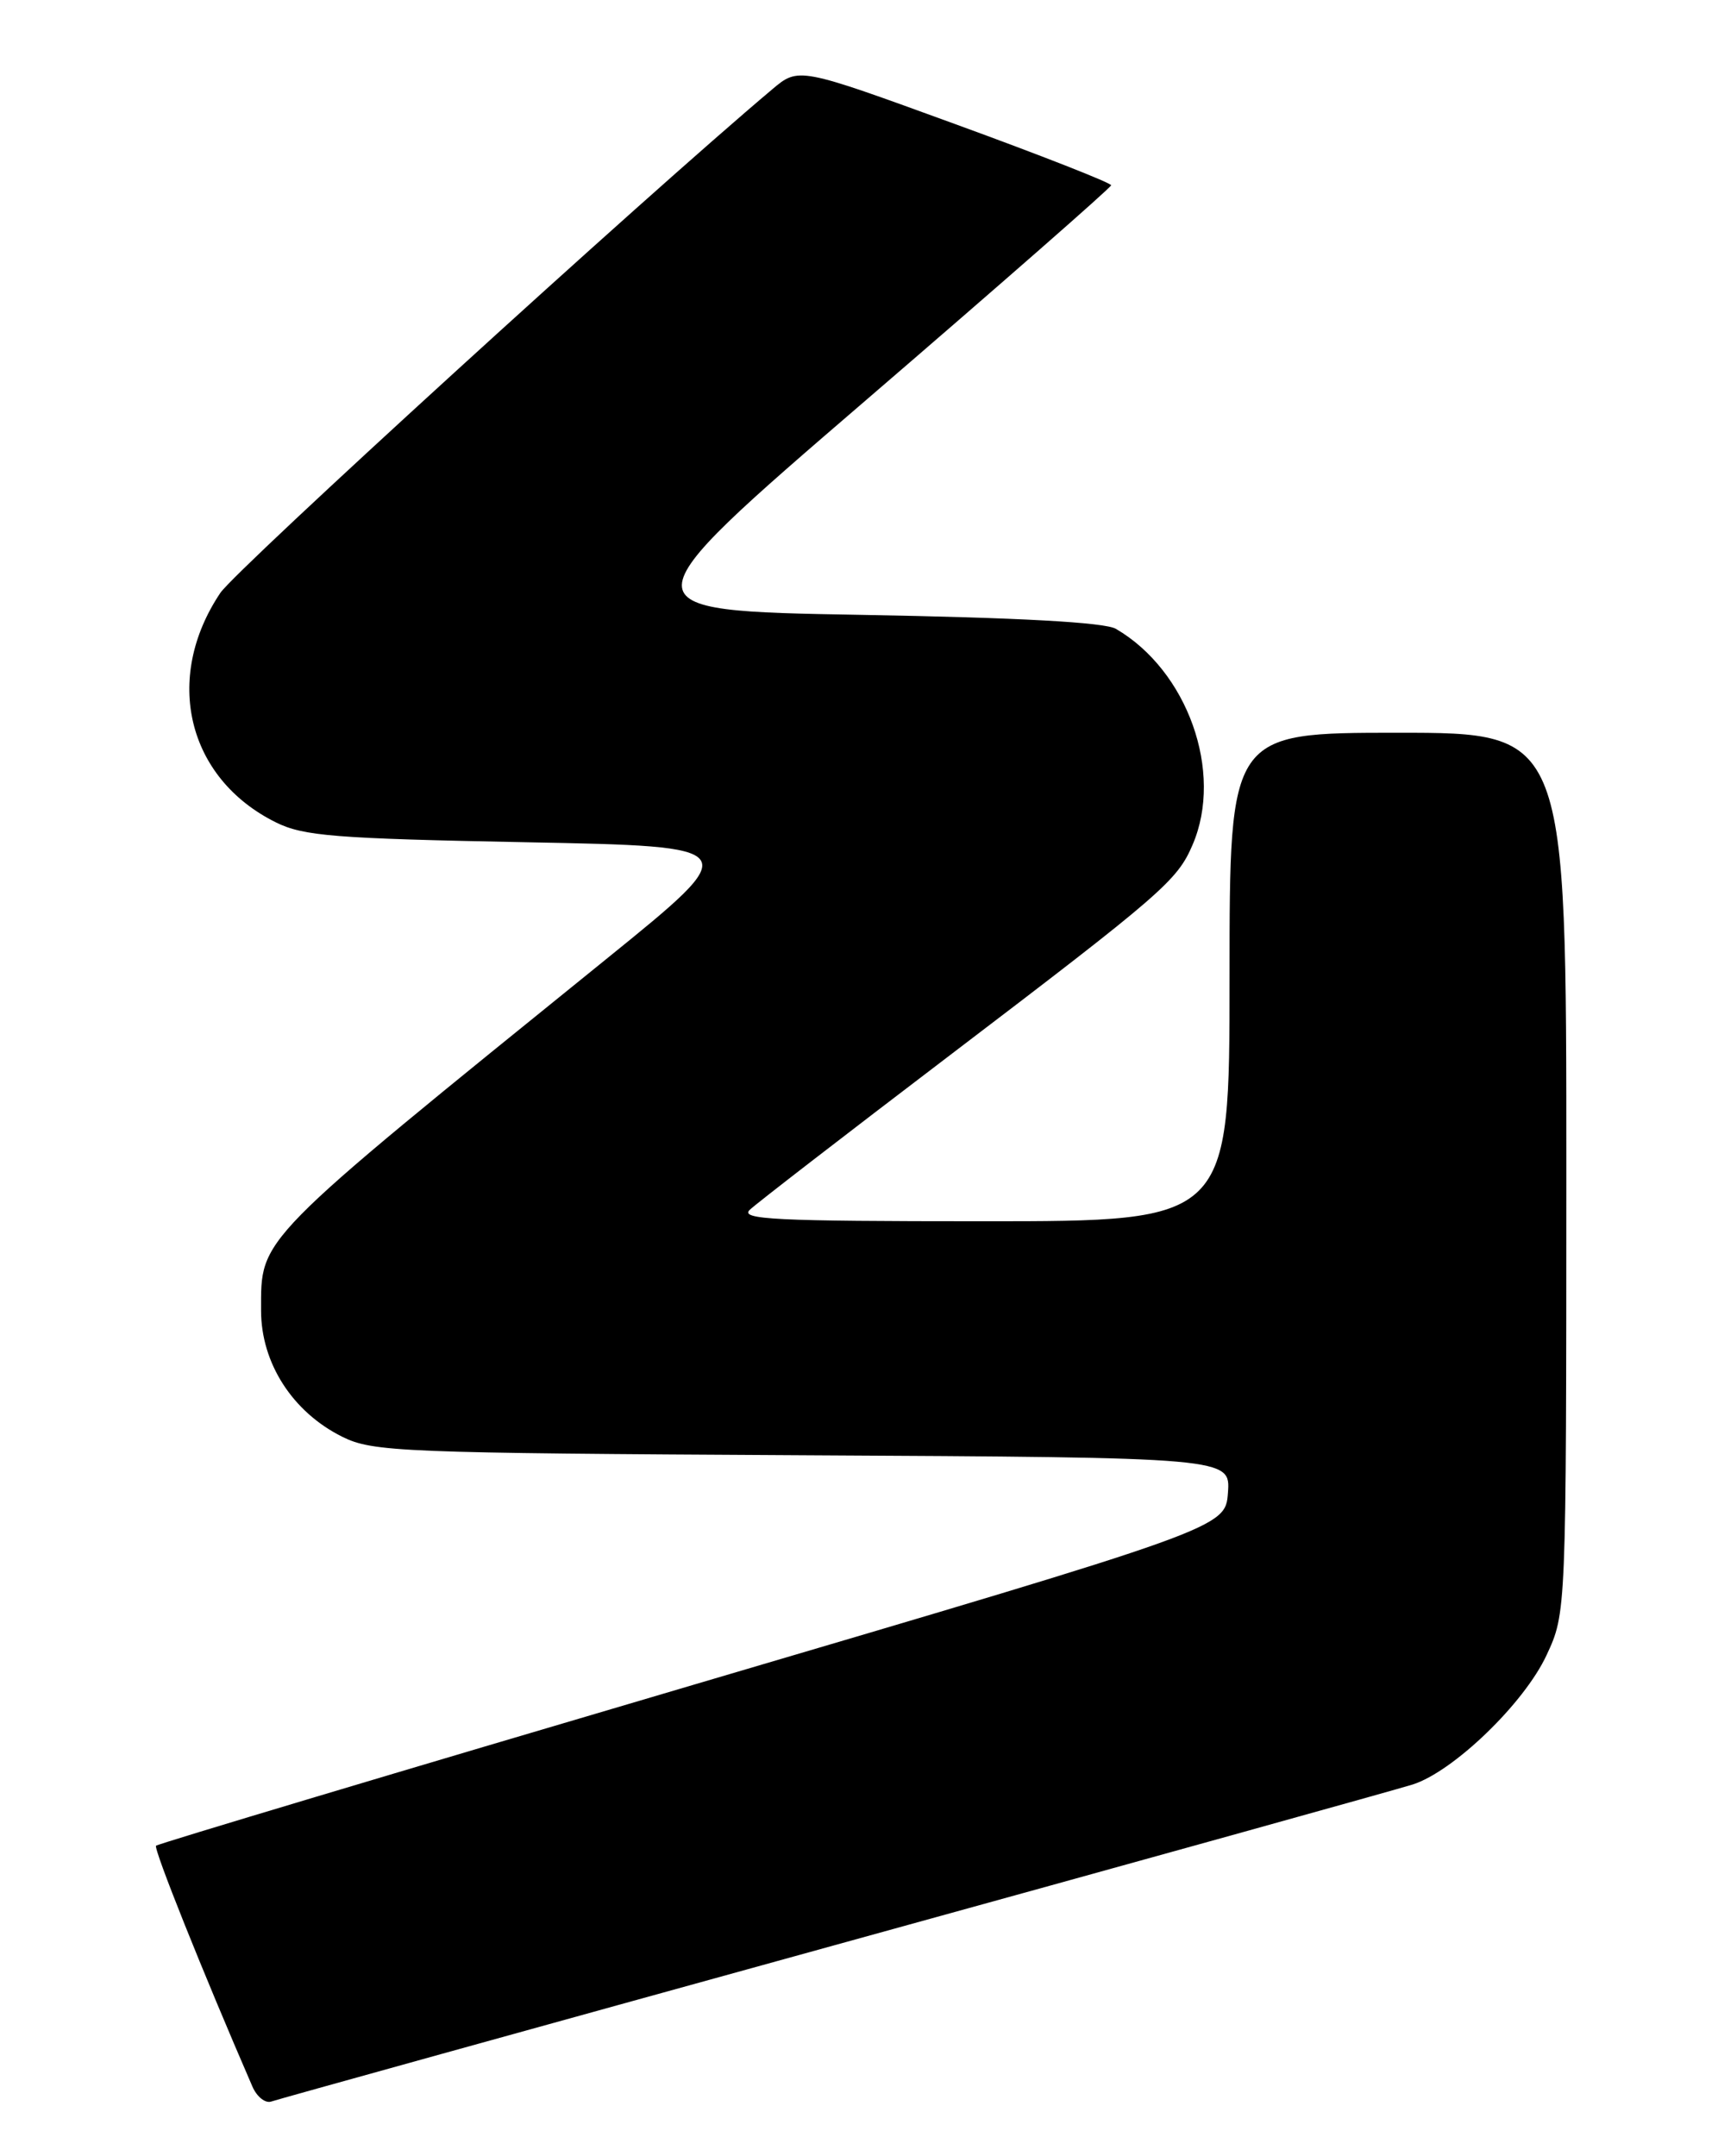 <?xml version="1.0" encoding="UTF-8" standalone="no"?>
<!DOCTYPE svg PUBLIC "-//W3C//DTD SVG 1.1//EN" "http://www.w3.org/Graphics/SVG/1.1/DTD/svg11.dtd" >
<svg xmlns="http://www.w3.org/2000/svg" xmlns:xlink="http://www.w3.org/1999/xlink" version="1.1" viewBox="0 0 204 256">
 <g >
 <path fill="currentColor"
d=" M 99.00 230.98 C 135.03 221.04 165.95 212.44 167.72 211.88 C 172.57 210.35 180.98 202.24 183.64 196.52 C 185.98 191.50 185.98 191.50 185.99 139.25 C 186.00 87.00 186.00 87.00 166.00 87.00 C 146.00 87.00 146.00 87.00 146.00 116.00 C 146.00 145.00 146.00 145.00 116.79 145.00 C 91.99 145.00 87.79 144.79 89.04 143.63 C 89.84 142.87 100.40 134.72 112.50 125.51 C 138.11 106.02 139.79 104.56 141.62 100.28 C 145.31 91.67 141.02 79.62 132.50 74.66 C 131.17 73.89 121.04 73.33 102.15 73.00 C 73.79 72.50 73.79 72.50 102.84 47.50 C 118.82 33.75 131.92 22.27 131.94 22.00 C 131.97 21.73 123.63 18.45 113.41 14.73 C 94.83 7.96 94.83 7.96 91.69 10.61 C 76.58 23.32 28.00 67.64 26.16 70.40 C 19.36 80.55 22.23 92.41 32.74 97.63 C 36.03 99.27 39.75 99.56 62.50 100.00 C 88.50 100.50 88.50 100.50 72.00 113.86 C 30.05 147.82 31.01 146.84 31.00 155.60 C 31.00 161.84 34.74 167.65 40.63 170.58 C 44.27 172.39 47.54 172.52 95.31 172.78 C 146.11 173.05 146.11 173.05 145.81 177.23 C 145.50 181.41 145.50 181.41 82.22 200.07 C 47.42 210.33 18.76 218.91 18.53 219.14 C 18.20 219.47 24.10 234.21 29.97 247.73 C 30.50 248.96 31.52 249.76 32.22 249.51 C 32.92 249.26 62.97 240.93 99.00 230.98 Z "/>
</g>
</svg>